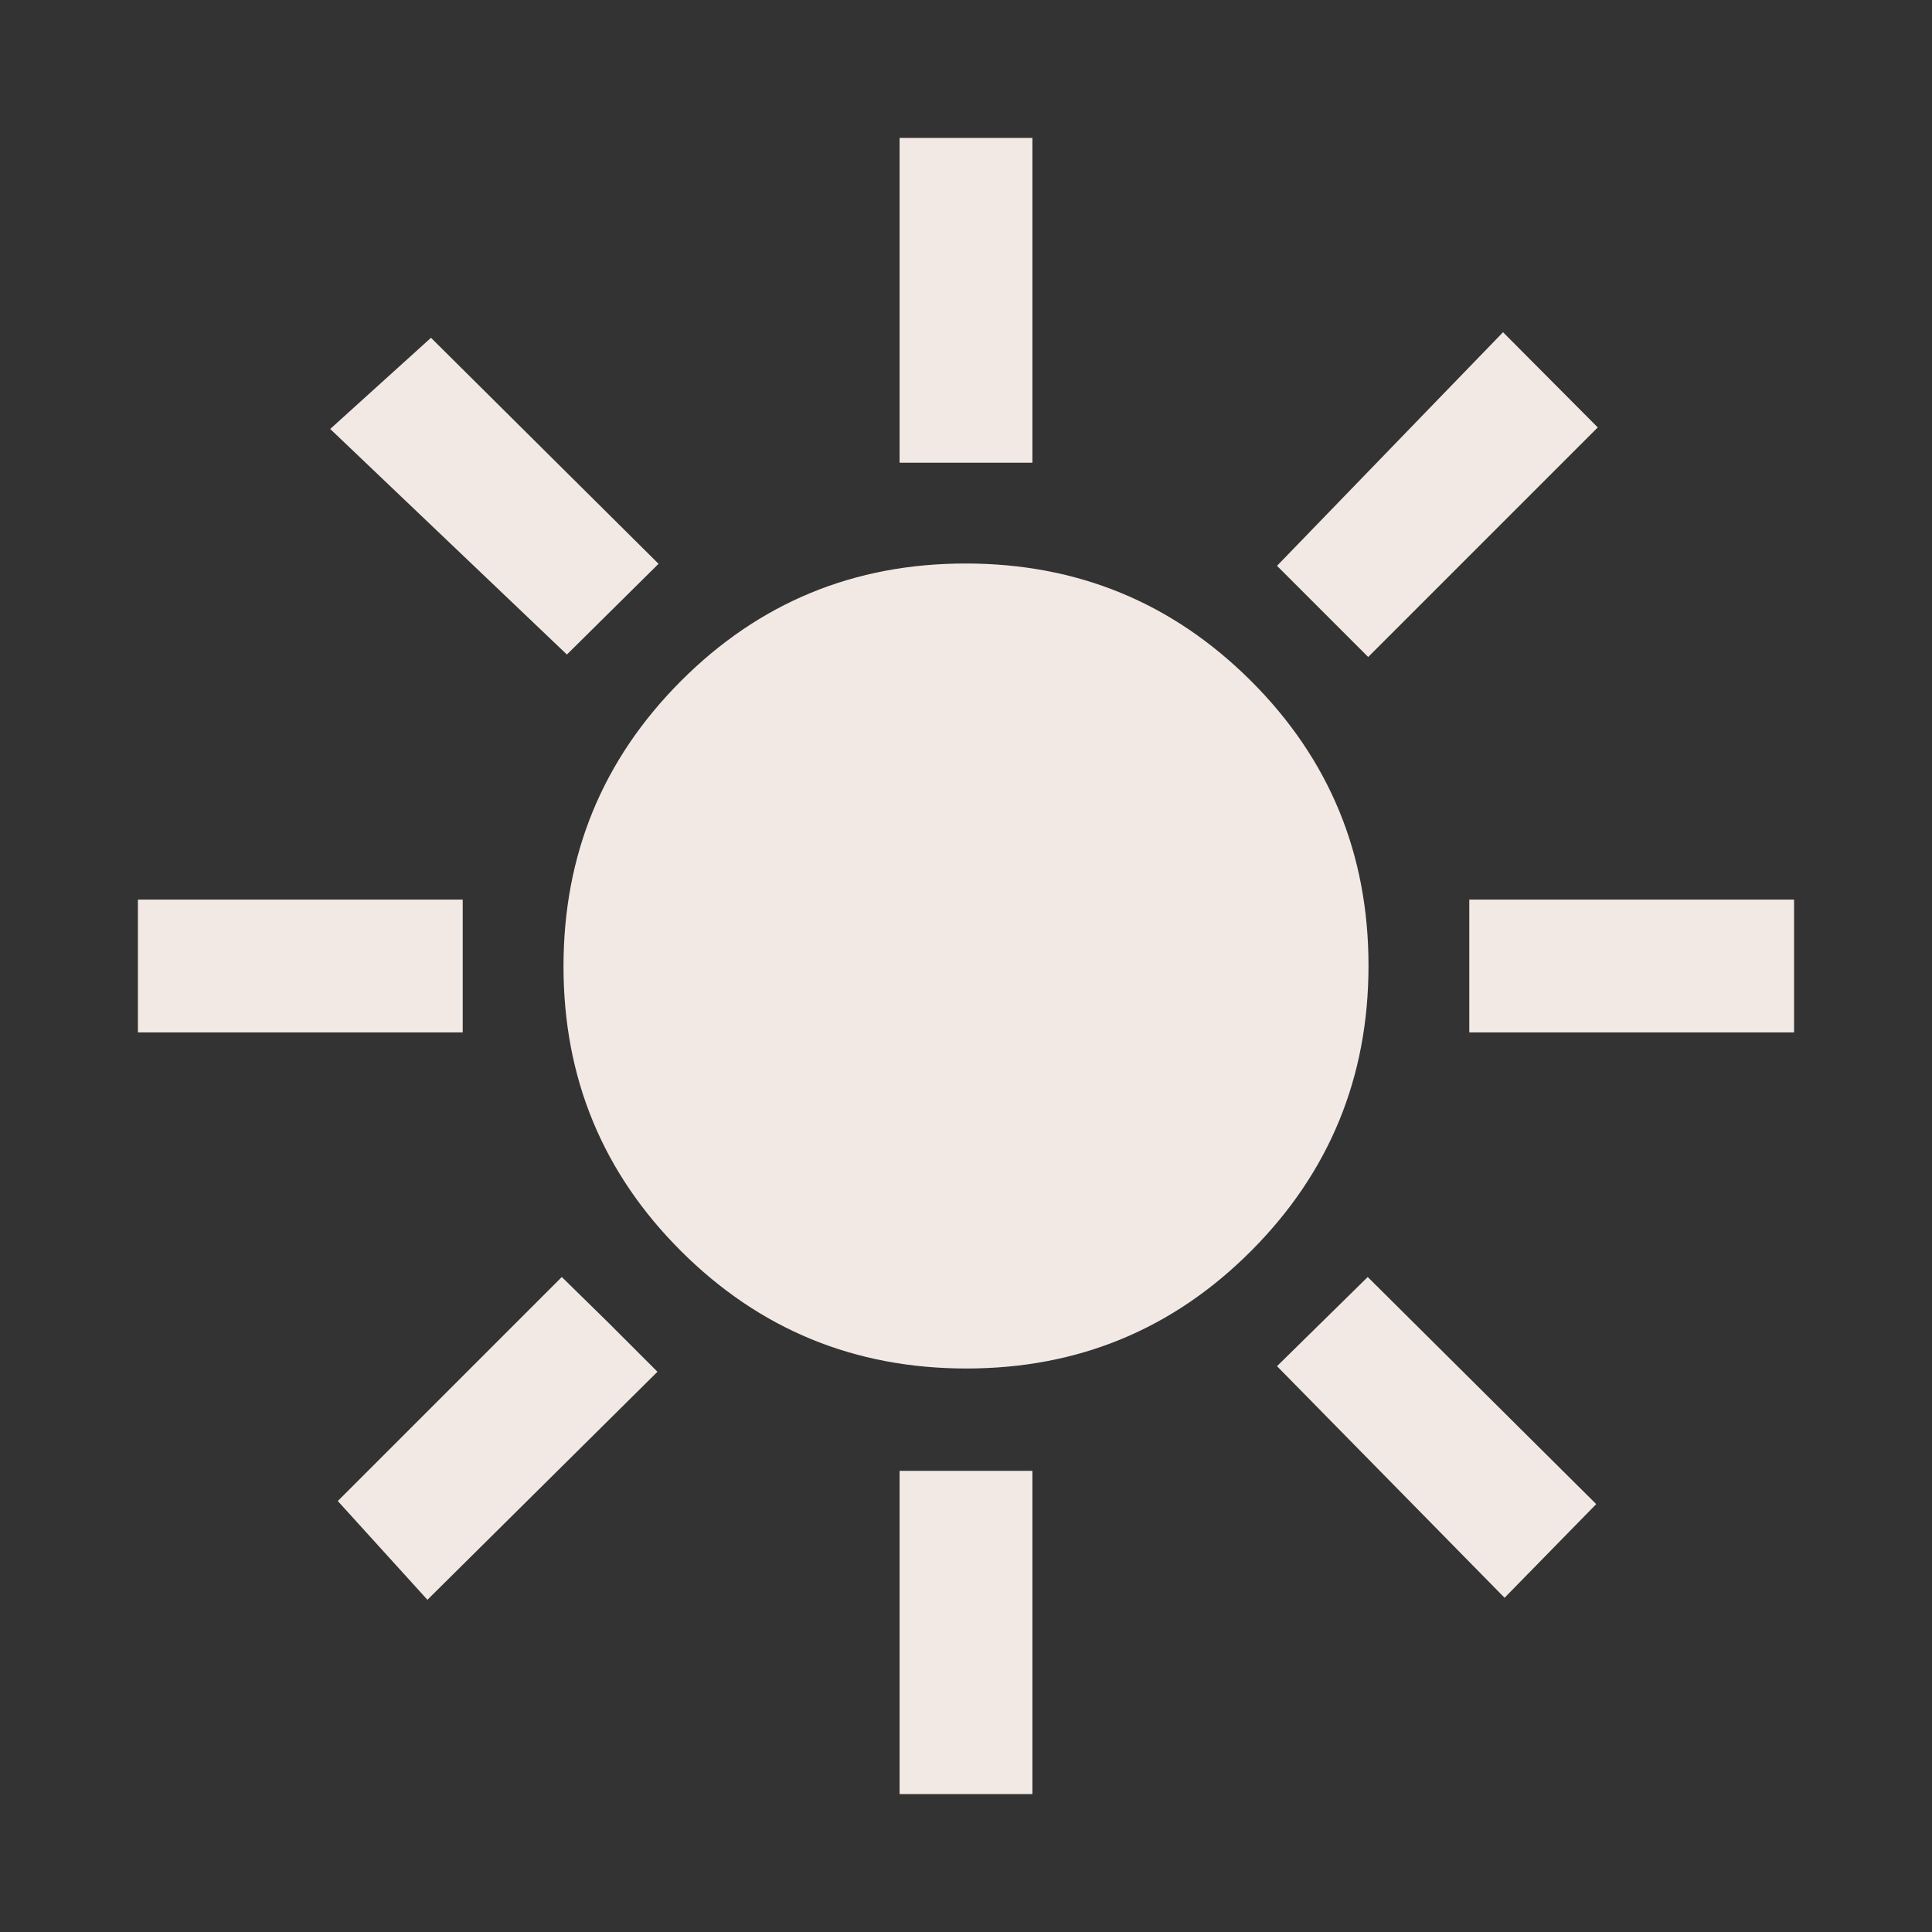 <svg xmlns="http://www.w3.org/2000/svg" fill="#f2e9e4" height="24" viewBox="0 -960 960 960" width="24"><rect x="0" y="-960" width="960" height="960" fill="#333333" stroke="none"/><path d="M447-730.077v-161.385h66v161.385h-66Zm232.846 96.539-45.308-45.308 112.308-116.077 47.077 47.308-114.077 114.077ZM730.077-447v-66h161.385v66H730.077ZM447-68.538v-160.616h66v160.616h-66ZM281.692-634.77 164.077-746.846l50.077-45.308 113.077 112.308-45.539 45.077Zm465.923 468.692L634.538-281.154l45.078-44.308 113.538 112.847-45.539 46.538ZM68.538-447v-66h161.385v66H68.538Zm143.847 281.923-44.539-49.077 111.308-111.308 23.384 22.924 24.154 24.154-114.307 113.307ZM480.181-280q-83.258 0-141.72-58.28Q280-396.561 280-479.819q0-83.258 58.28-141.72Q396.561-680 479.819-680q83.258 0 141.72 58.28Q680-563.439 680-480.181q0 83.258-58.28 141.72Q563.439-280 480.181-280Z"/></svg>